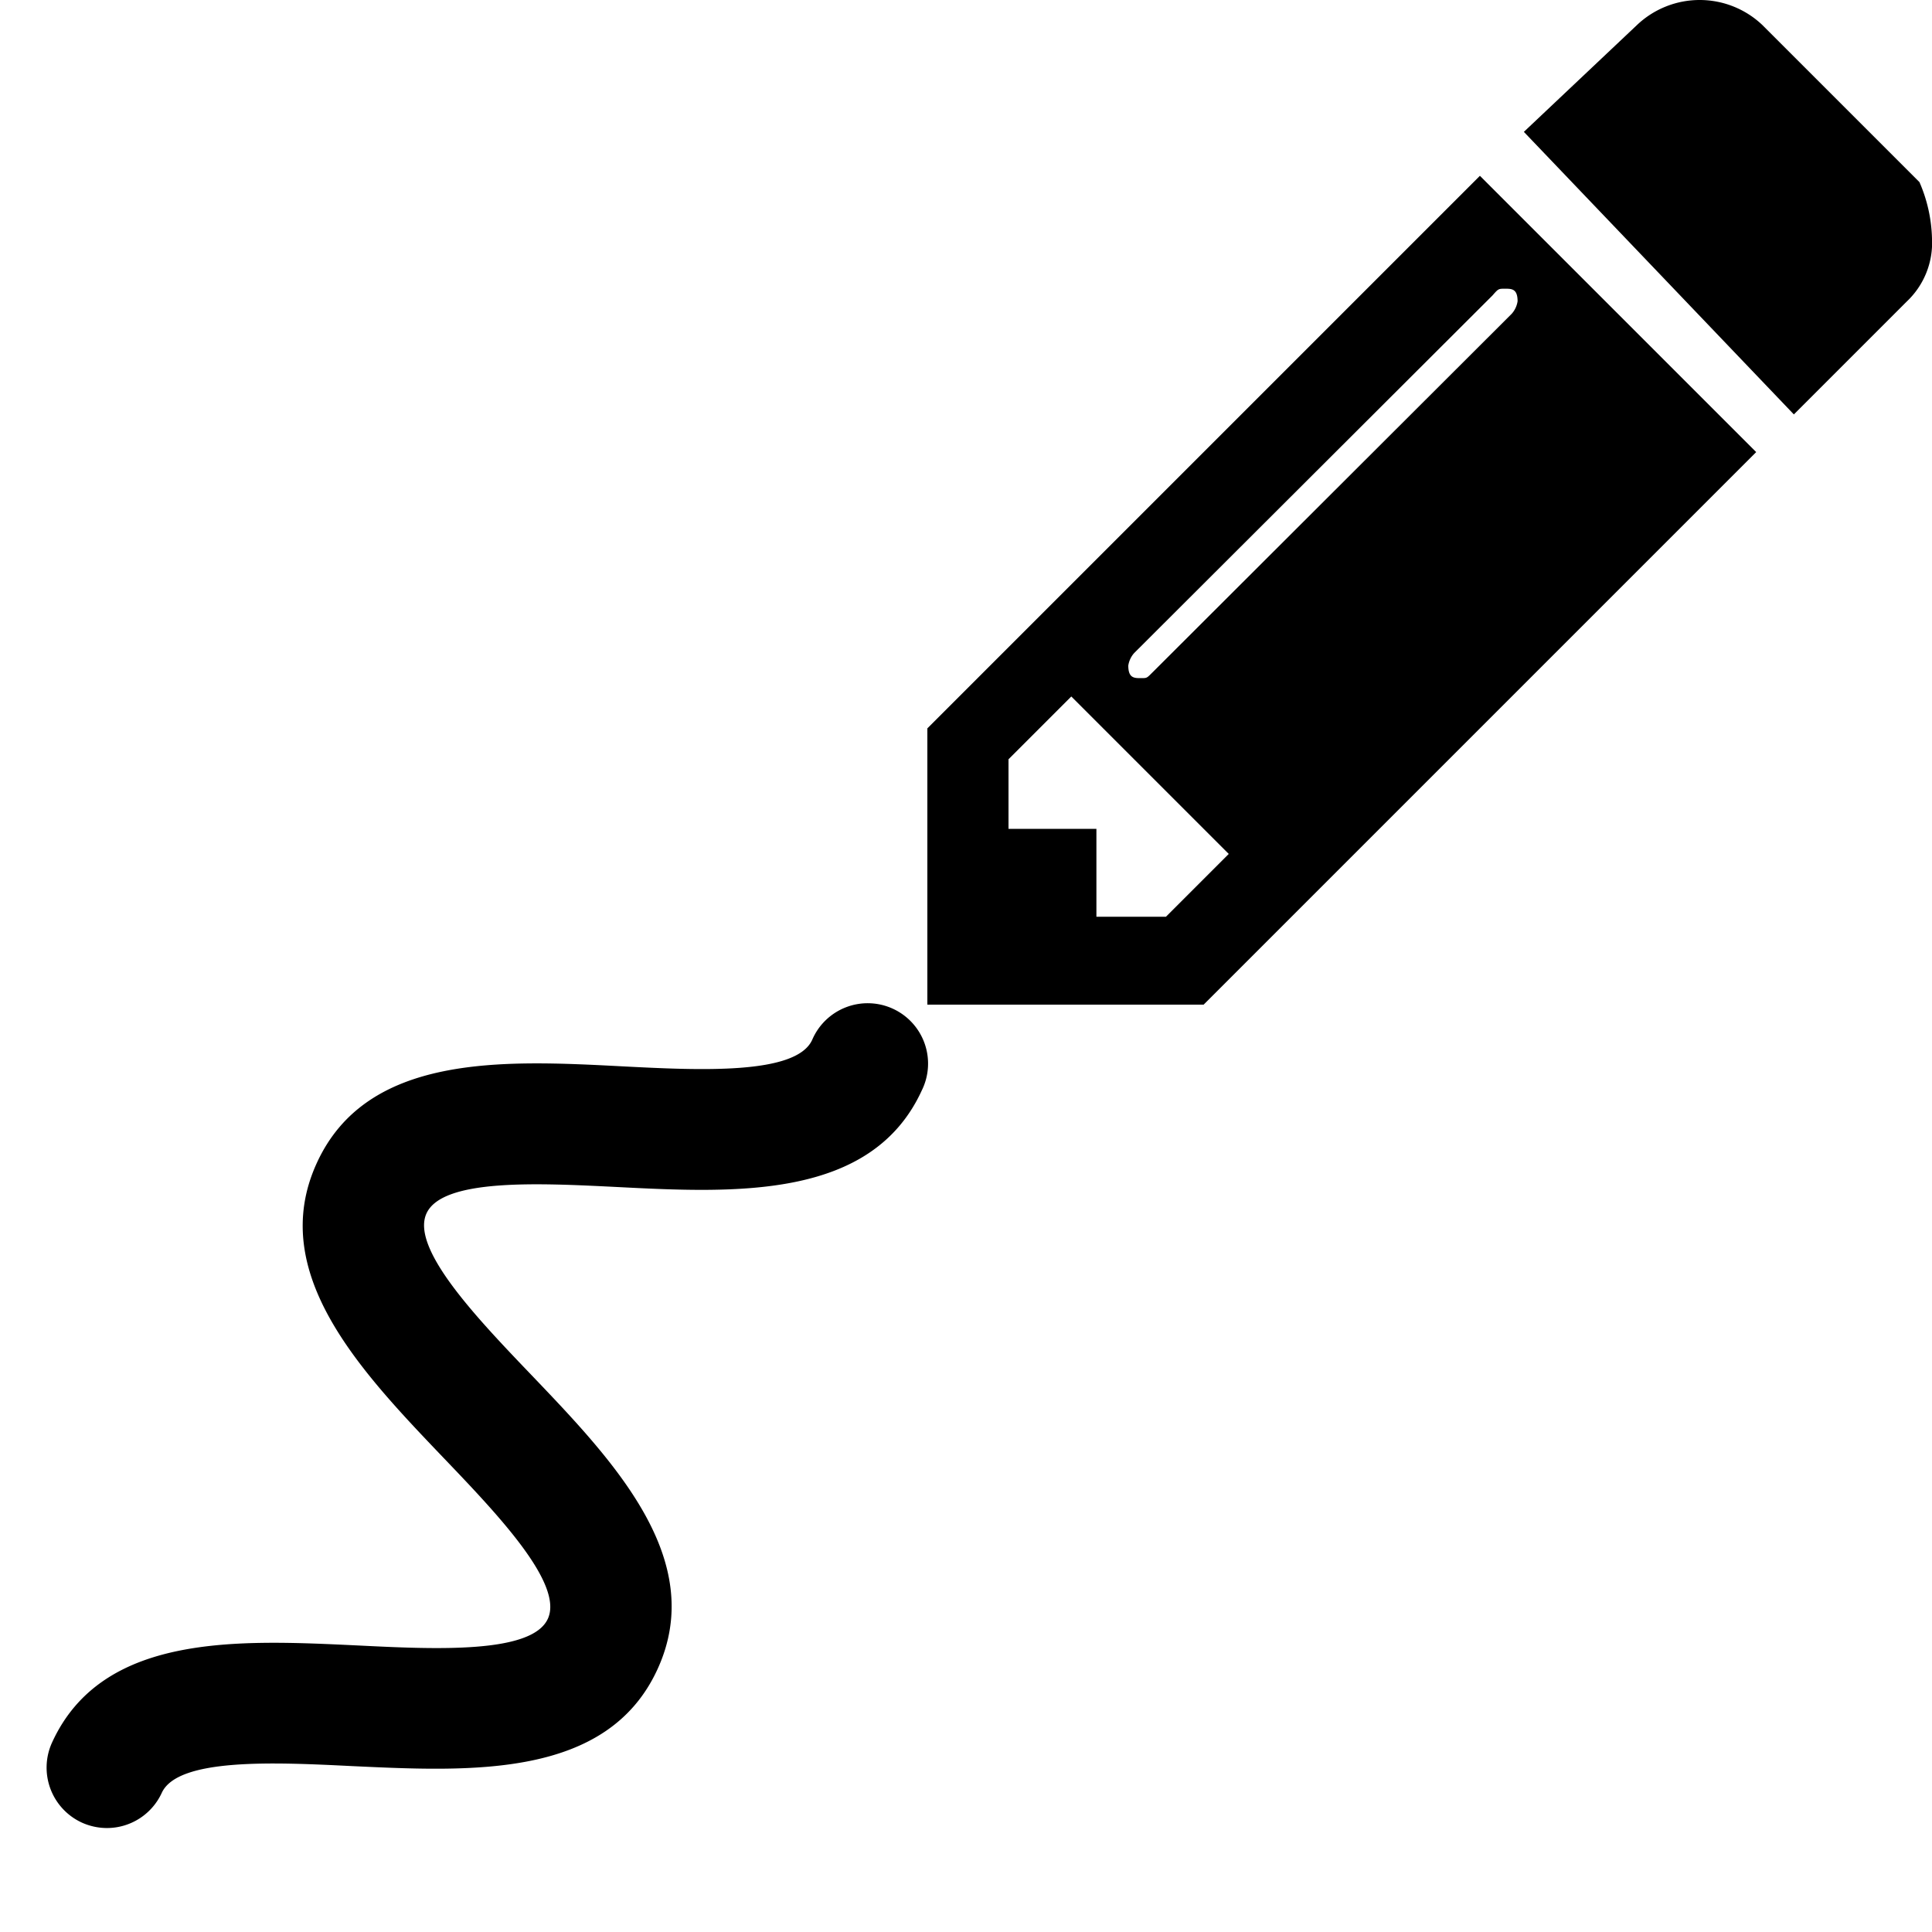 <svg viewBox="0 0 16 16" xmlns="http://www.w3.org/2000/svg"><path d="m16 1.976a.668.668 0 0 1 -.208.52l-.936.936-2.236-2.34.936-.884a.754.754 0 0 1 1.04 0l1.3 1.3a1.242 1.242 0 0 1 .104.468zm-3.744-.52-4.576 4.576v2.288h2.288l4.576-4.576zm-2.6 6.136h-.576v-.728h-.728v-.576l.52-.52 1.304 1.304zm-.104-2.031c-.056.055-.049.055-.104.055s-.104 0-.104-.104a.201.201 0 0 1 .049-.104l2.967-2.961c.049-.056.049-.056.104-.056.055 0 .104 0 .104.104a.201.201 0 0 1 -.049.104zm-8.667 9.578a.506.506 0 0 1 -.207-.045.501.501 0 0 1 -.247-.663c.415-.908 1.541-.851 2.532-.804.643.032 1.441.07 1.574-.221.133-.291-.42-.869-.864-1.333-.687-.719-1.465-1.532-1.05-2.44.414-.908 1.539-.854 2.531-.802.641.033 1.439.072 1.572-.219a.5.5 0 1 1 .909.416c-.414.907-1.538.853-2.531.802-.641-.032-1.439-.072-1.572.219-.133.291.42.869.864 1.333.687.718 1.465 1.532 1.05 2.44s-1.542.85-2.532.804c-.643-.032-1.44-.069-1.574.221a.5.5 0 0 1 -.455.292z"/></svg>